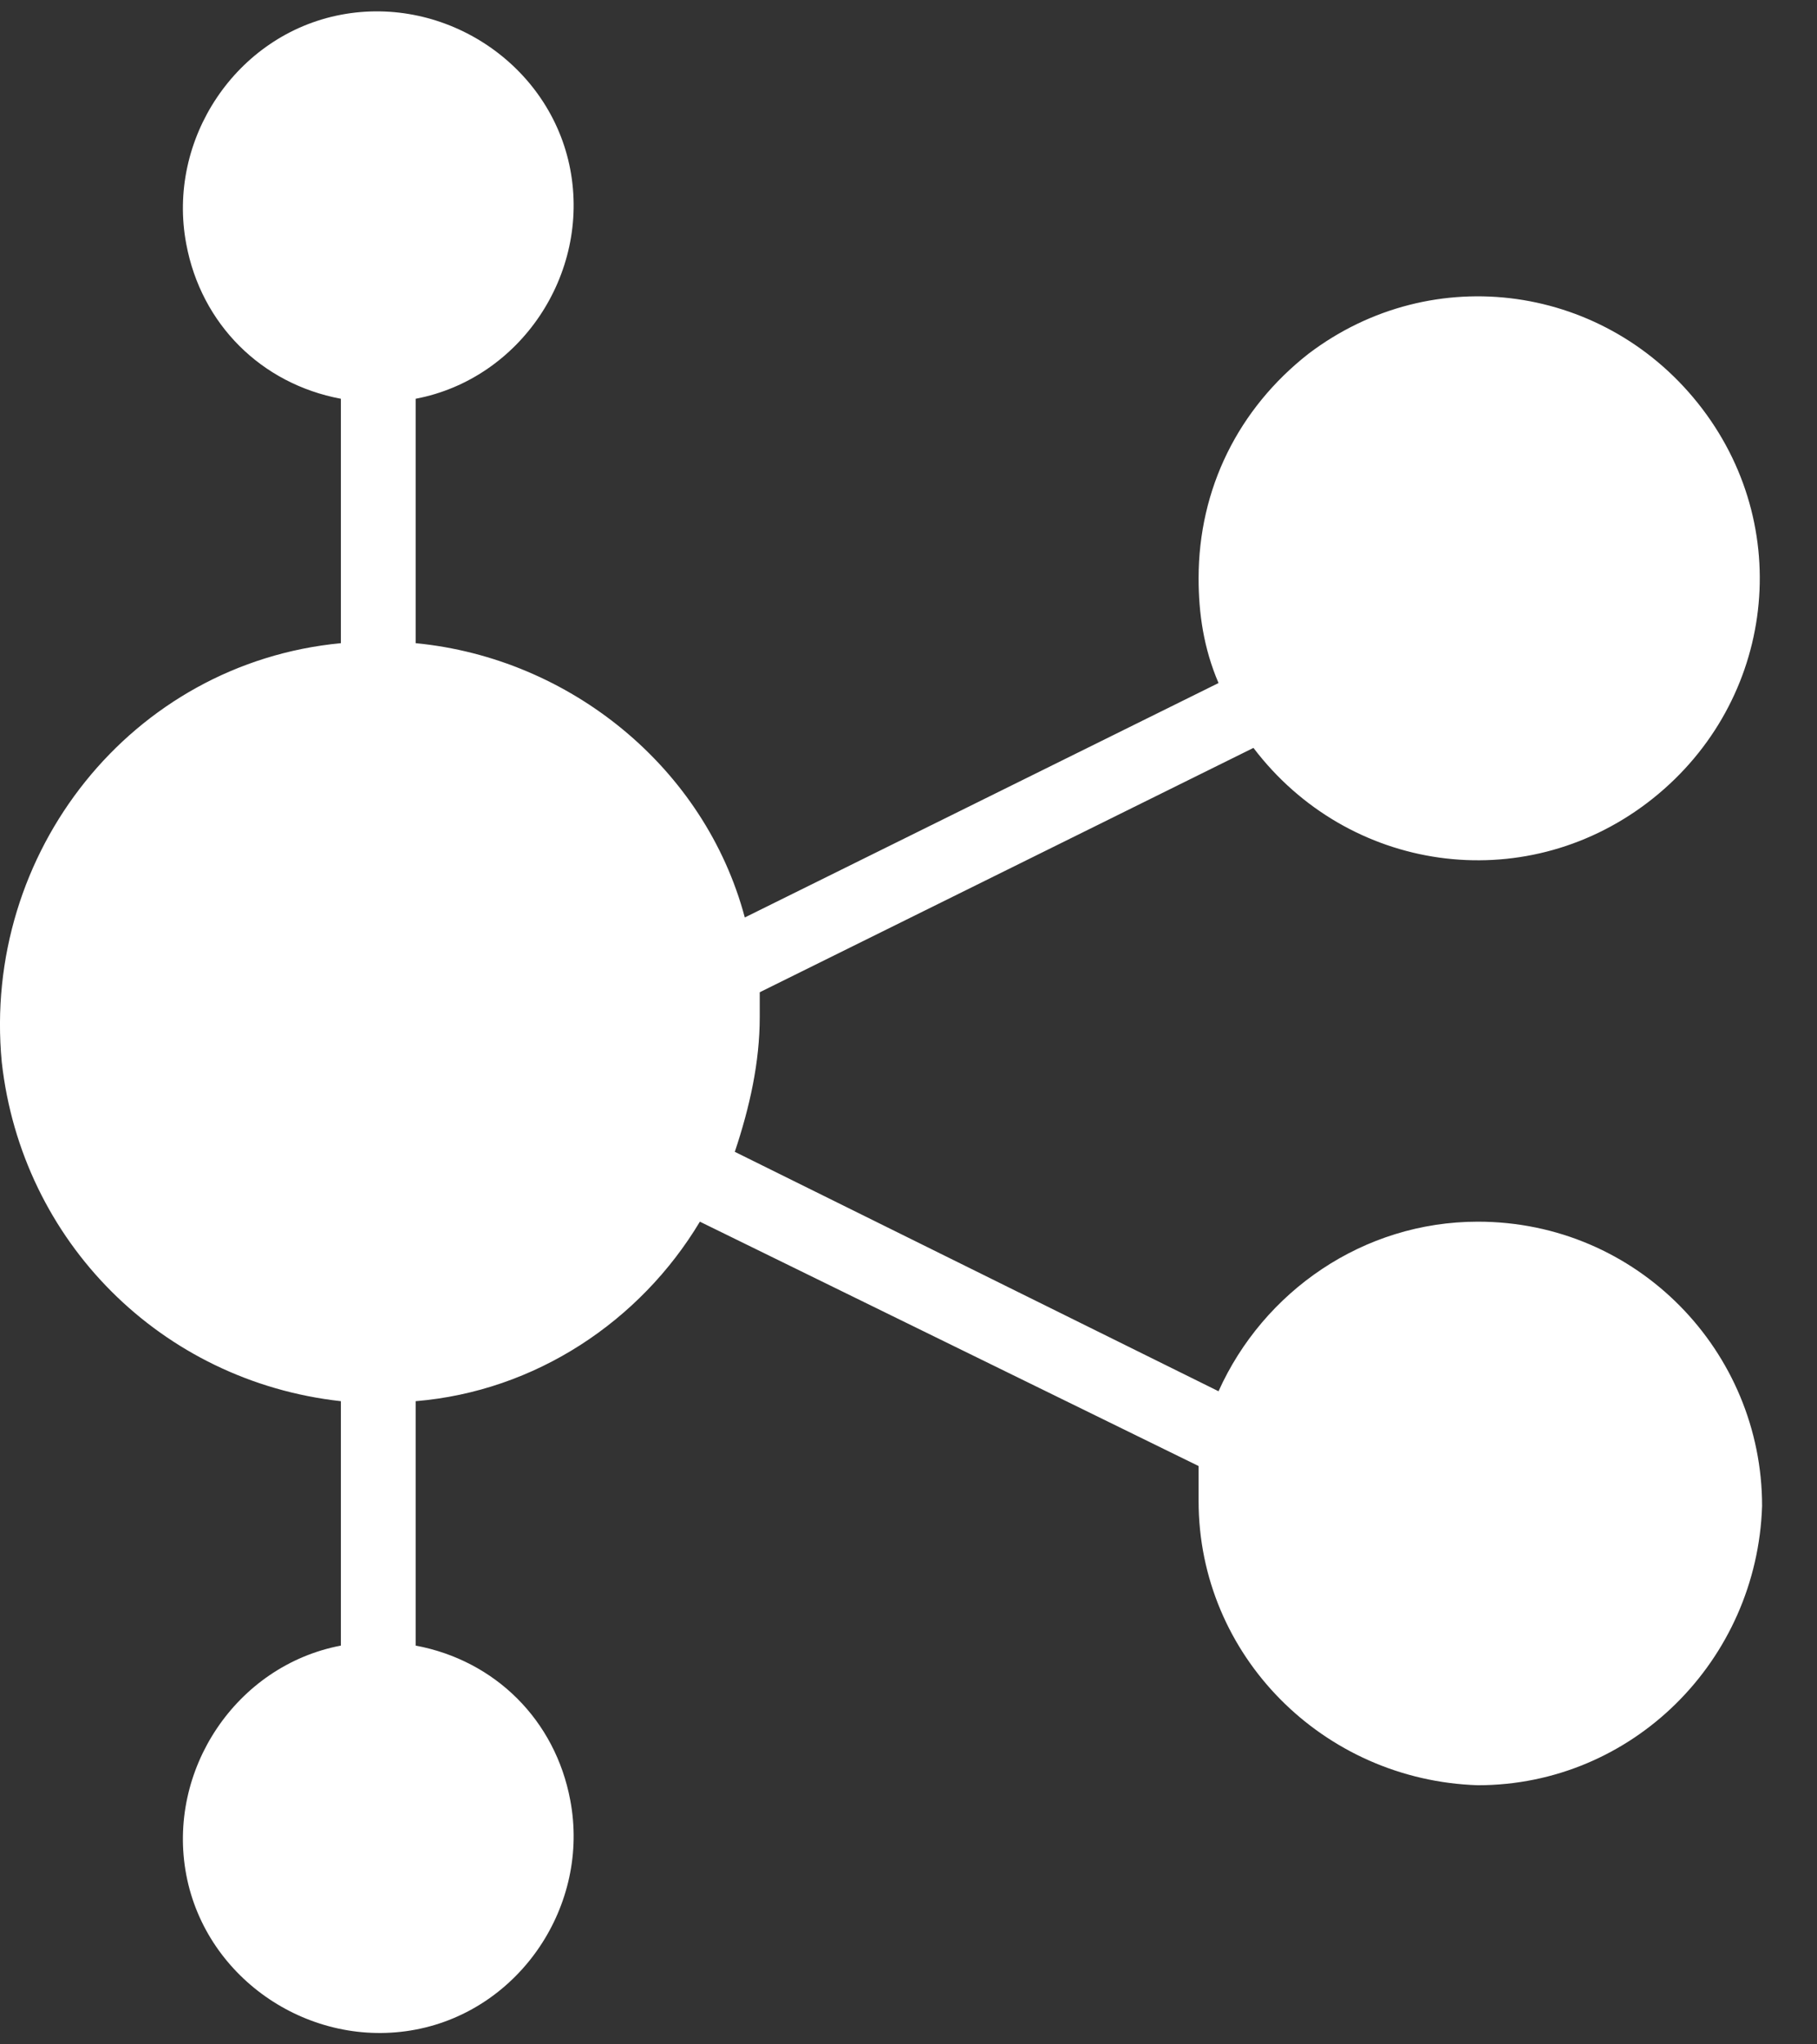 <svg xmlns="http://www.w3.org/2000/svg" xmlns:xlink="http://www.w3.org/1999/xlink" width="32" height="36" version="1.1" viewBox="0 0 32 36"><rect x="0" y="0" width="32" height="36" fill="#333333" stroke="none"/><title>kafka</title><desc>Created with Sketch.</desc><g id="页面-1" fill="none" fill-rule="evenodd" stroke="none" stroke-width="1"><g id="模型icon-库" transform="translate(-2756, -955)"><g id="kafka" transform="translate(2754, 955)"><rect id="矩形备份-18" width="36" height="36" x="0" y="0" opacity=".446"/><path id="路径" fill="#FFF" fill-rule="nonzero" d="M28.027,21.513 C26.007,21.513 24.25,22.742 23.46,24.499 L14.941,20.283 C15.205,19.493 15.38,18.703 15.38,17.912 C15.38,17.737 15.38,17.561 15.38,17.473 L24.075,13.17 C25.743,15.365 28.817,15.804 31.013,14.136 C33.208,12.467 33.647,9.393 31.979,7.198 C30.31,5.002 27.236,4.563 25.041,6.232 C23.811,7.198 23.109,8.603 23.109,10.184 C23.109,10.799 23.197,11.413 23.46,12.028 L15.117,16.156 C14.414,13.521 12.043,11.589 9.321,11.326 L9.321,7.022 C11.165,6.671 12.394,4.827 12.043,2.982 C11.692,1.138 9.848,-0.091 8.003,0.26 C6.159,0.611 4.93,2.455 5.281,4.3 C5.544,5.705 6.598,6.759 8.003,7.022 L8.003,11.326 C4.315,11.677 1.68,15.014 2.031,18.703 C2.383,21.864 4.842,24.323 8.003,24.674 L8.003,28.978 C6.159,29.329 4.93,31.173 5.281,33.018 C5.632,34.862 7.476,36.091 9.321,35.74 C11.165,35.389 12.394,33.545 12.043,31.7 C11.78,30.295 10.726,29.241 9.321,28.978 L9.321,24.674 C11.428,24.499 13.273,23.269 14.326,21.513 L23.109,25.816 C23.109,25.992 23.109,26.255 23.109,26.431 C23.109,29.153 25.304,31.349 28.027,31.437 C30.749,31.437 32.945,29.241 33.033,26.519 C33.033,23.796 30.837,21.513 28.027,21.513 C28.115,21.513 28.115,21.513 28.027,21.513 L28.027,21.513 Z"/></g></g></g></svg>